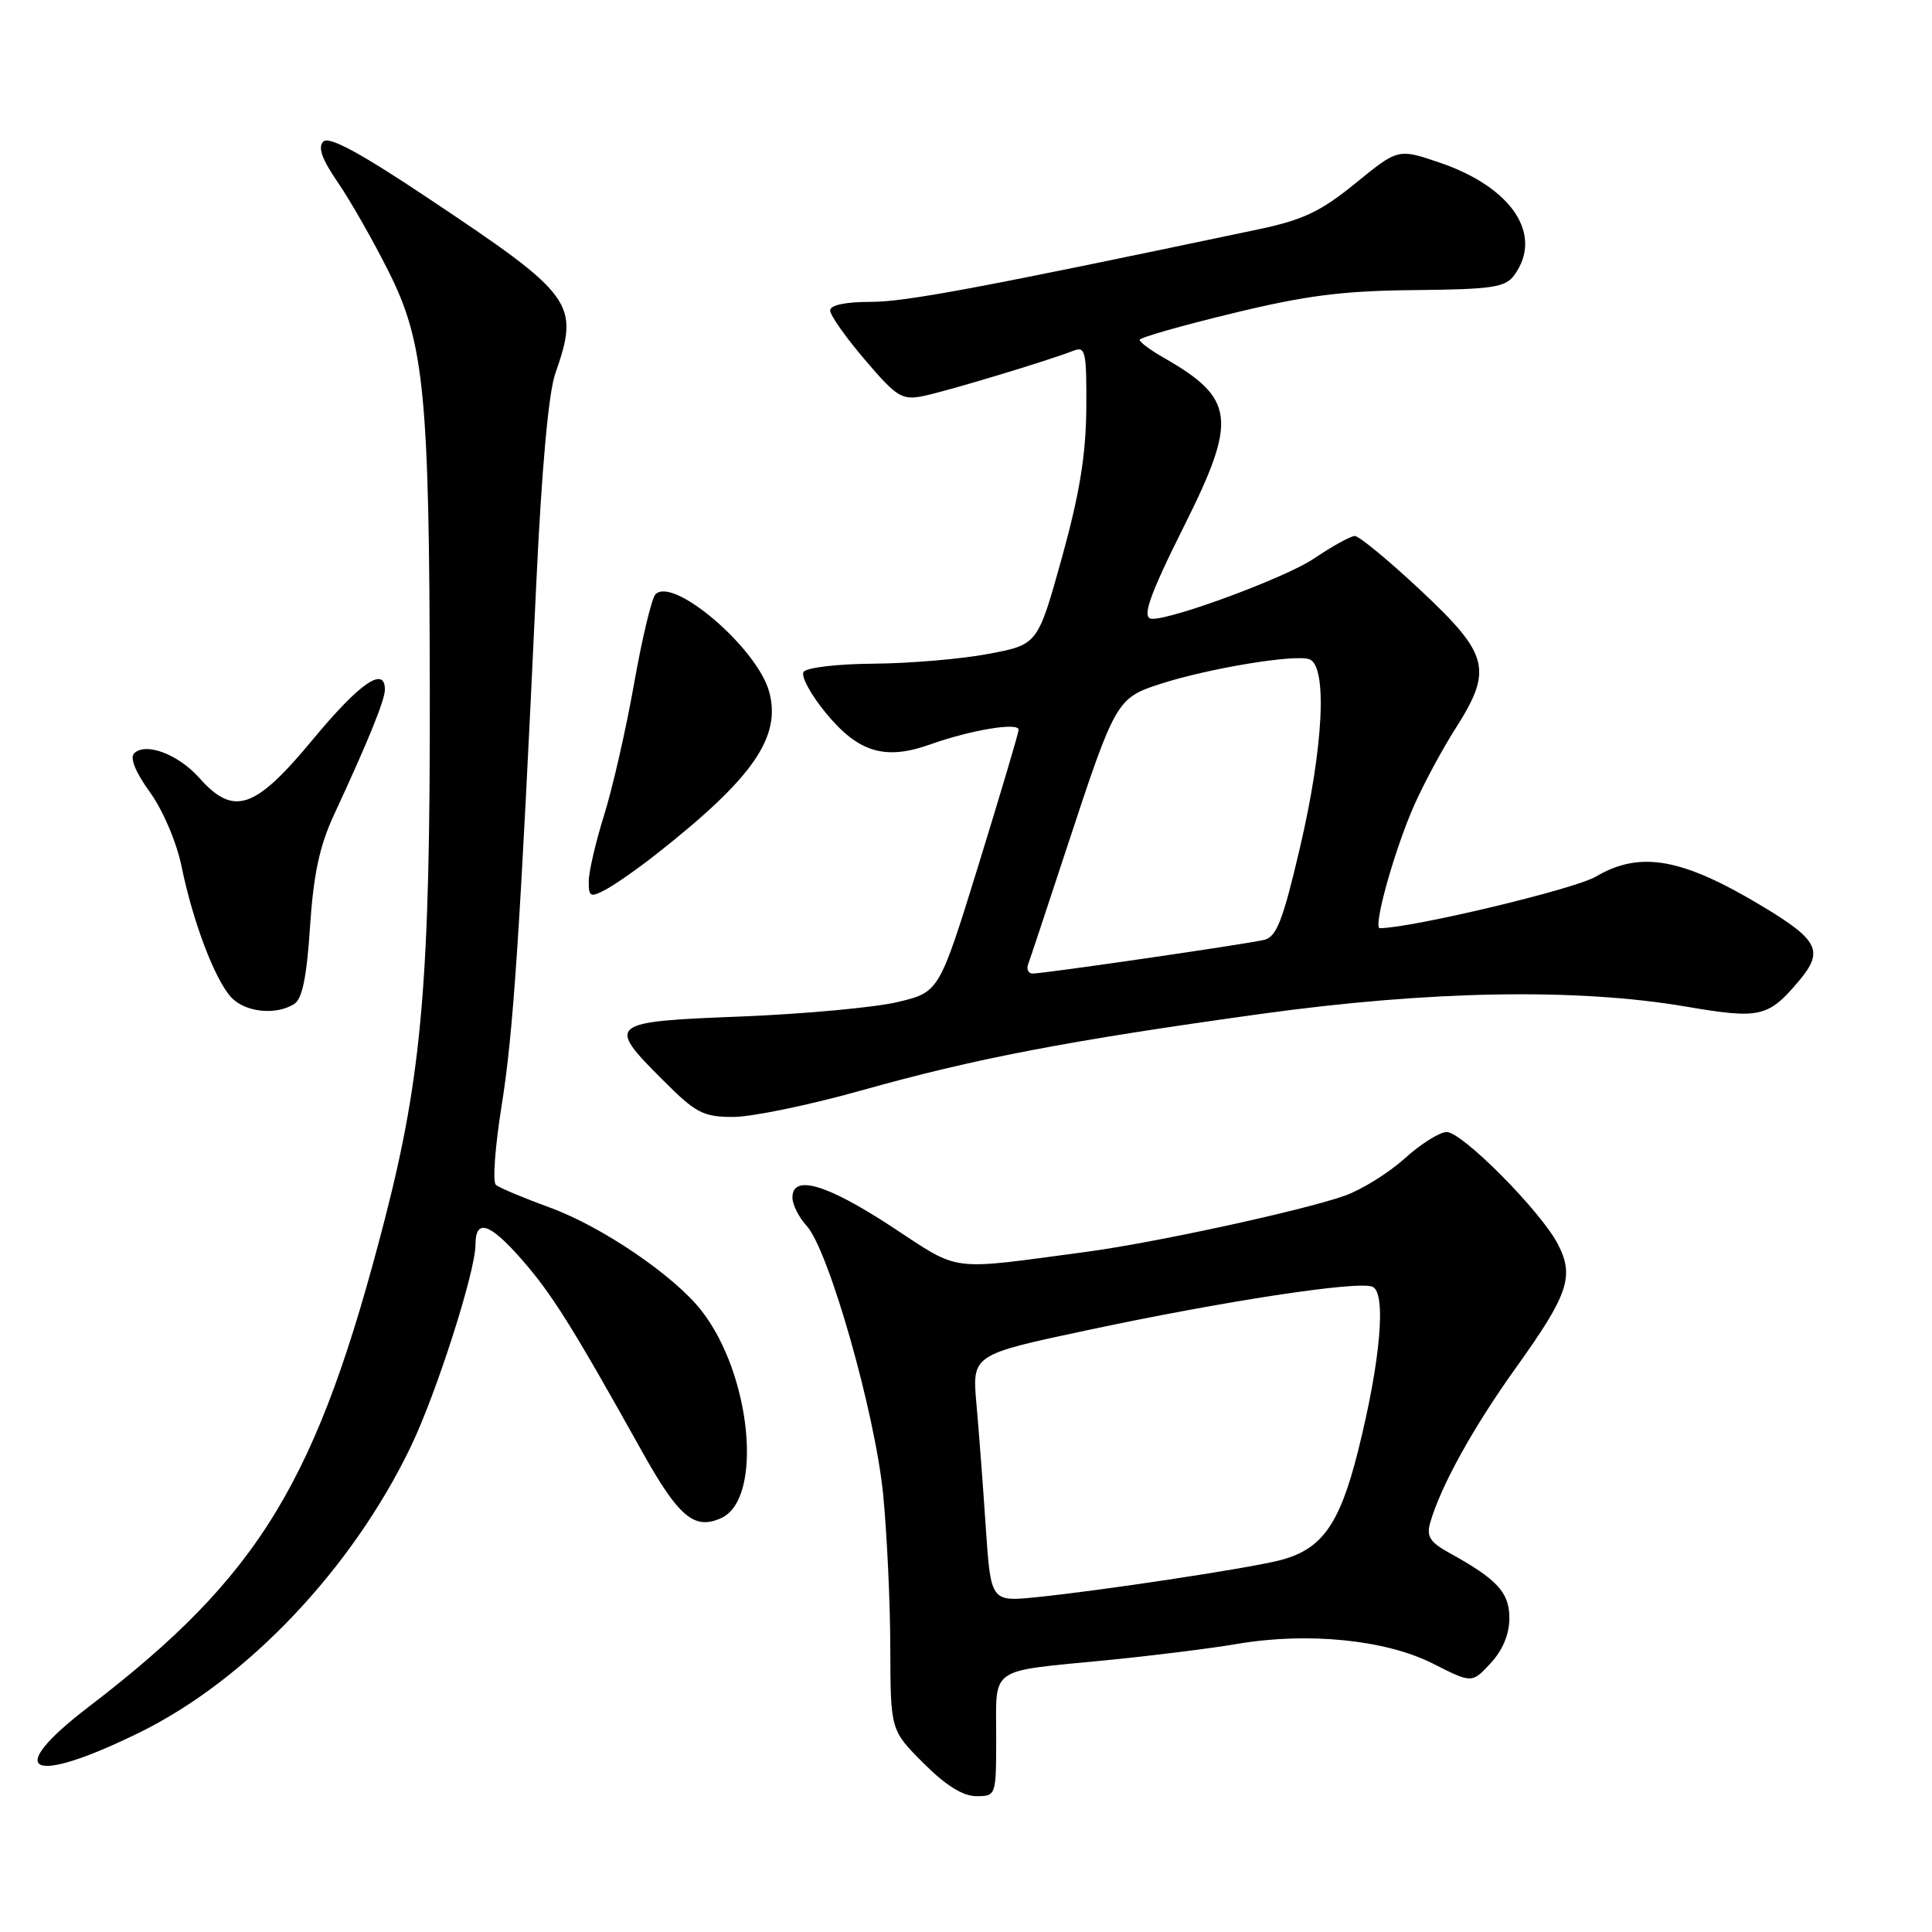 <?xml version="1.0" encoding="UTF-8" standalone="no"?>
<!DOCTYPE svg PUBLIC "-//W3C//DTD SVG 1.1//EN" "http://www.w3.org/Graphics/SVG/1.1/DTD/svg11.dtd" >
<svg xmlns="http://www.w3.org/2000/svg" xmlns:xlink="http://www.w3.org/1999/xlink" version="1.1" viewBox="0 0 256 256">
 <g >
 <path fill="currentColor"
d=" M 132.00 230.07 C 132.00 220.76 130.89 221.52 146.50 220.00 C 152.55 219.41 160.39 218.43 163.92 217.83 C 173.28 216.23 183.63 217.27 189.88 220.44 C 195.04 223.06 195.04 223.06 197.52 220.38 C 199.11 218.67 200.00 216.53 200.00 214.43 C 200.00 211.00 198.40 209.27 192.03 205.76 C 189.47 204.35 188.99 203.58 189.51 201.76 C 190.91 196.90 195.21 189.13 200.87 181.23 C 207.82 171.53 208.63 169.13 206.43 164.86 C 204.18 160.51 193.76 150.00 191.70 150.00 C 190.77 150.00 188.26 151.57 186.13 153.50 C 184.00 155.42 180.42 157.65 178.18 158.44 C 172.55 160.42 153.08 164.65 144.00 165.87 C 125.39 168.35 127.44 168.62 118.09 162.50 C 109.50 156.88 105.00 155.57 105.00 158.69 C 105.00 159.61 105.85 161.30 106.89 162.44 C 109.81 165.63 115.95 187.20 117.02 198.00 C 117.53 203.22 117.96 212.40 117.97 218.38 C 118.00 229.26 118.00 229.26 122.37 233.63 C 125.31 236.58 127.59 238.00 129.37 238.00 C 131.99 238.00 132.00 237.97 132.00 230.07 Z  M 18.50 229.56 C 32.72 222.57 46.68 207.85 54.45 191.65 C 57.85 184.57 63.00 168.47 63.00 164.95 C 63.00 161.46 64.84 162.01 69.01 166.75 C 73.06 171.34 75.78 175.67 85.08 192.34 C 89.94 201.04 92.01 202.77 95.57 201.15 C 101.17 198.60 99.57 182.08 92.91 173.62 C 89.27 168.99 79.73 162.51 72.86 160.01 C 69.36 158.73 66.14 157.38 65.70 156.99 C 65.26 156.61 65.60 151.92 66.46 146.56 C 68.02 136.90 68.90 123.65 71.05 77.53 C 71.76 62.30 72.68 52.08 73.57 49.53 C 76.83 40.15 76.16 39.22 56.70 26.24 C 47.68 20.22 43.59 18.01 42.84 18.76 C 42.09 19.51 42.66 21.10 44.76 24.16 C 46.40 26.55 49.43 31.86 51.49 35.97 C 56.22 45.37 56.90 52.27 56.95 91.50 C 57.01 129.66 55.93 142.33 51.02 161.43 C 42.04 196.31 34.49 208.76 11.73 226.18 C 0.31 234.92 3.92 236.72 18.50 229.56 Z  M 114.06 144.51 C 129.21 140.25 141.48 137.90 167.00 134.36 C 189.44 131.25 208.95 130.91 223.41 133.38 C 233.22 135.05 234.30 134.81 238.39 129.95 C 241.68 126.03 240.98 124.58 233.61 120.14 C 222.91 113.69 217.34 112.69 211.45 116.16 C 208.64 117.82 187.16 122.95 182.84 122.99 C 181.87 123.00 184.79 112.53 187.41 106.65 C 188.67 103.82 191.11 99.27 192.85 96.55 C 197.83 88.73 197.34 86.75 188.27 78.25 C 184.01 74.26 180.07 71.01 179.52 71.02 C 178.96 71.03 176.50 72.39 174.06 74.04 C 170.48 76.47 155.63 82.00 152.70 82.00 C 151.20 82.00 152.19 79.12 157.00 69.50 C 163.97 55.56 163.62 52.79 154.25 47.43 C 152.46 46.41 151.00 45.33 151.01 45.03 C 151.01 44.74 156.52 43.16 163.26 41.53 C 173.04 39.15 177.89 38.53 187.39 38.44 C 197.74 38.34 199.47 38.08 200.64 36.47 C 204.55 31.13 200.36 24.81 190.74 21.54 C 185.26 19.68 185.26 19.68 179.62 24.27 C 174.99 28.04 172.67 29.14 166.74 30.39 C 129.78 38.17 120.01 40.00 115.37 40.00 C 112.01 40.00 110.00 40.43 110.00 41.14 C 110.00 41.77 112.08 44.72 114.62 47.69 C 118.84 52.64 119.52 53.05 122.37 52.47 C 125.49 51.83 138.92 47.78 142.25 46.47 C 143.83 45.85 143.99 46.58 143.94 54.14 C 143.89 60.32 143.04 65.49 140.69 73.96 C 137.50 85.41 137.50 85.41 131.00 86.64 C 127.42 87.32 120.59 87.90 115.81 87.94 C 110.93 87.97 106.84 88.46 106.47 89.04 C 106.12 89.62 107.44 92.06 109.42 94.46 C 113.72 99.71 117.27 100.78 123.26 98.64 C 128.64 96.72 135.01 95.67 134.97 96.70 C 134.96 97.14 132.58 105.14 129.70 114.48 C 124.45 131.46 124.45 131.46 118.97 132.77 C 115.96 133.49 106.64 134.35 98.25 134.69 C 80.54 135.38 80.29 135.58 87.86 143.14 C 92.21 147.50 93.17 148.00 97.17 148.00 C 99.62 148.00 107.22 146.43 114.06 144.51 Z  M 38.99 133.03 C 40.05 132.36 40.65 129.43 41.08 122.79 C 41.54 115.86 42.34 112.10 44.24 108.00 C 48.81 98.15 51.00 92.77 51.00 91.37 C 51.00 88.18 47.64 90.51 41.44 98.00 C 33.77 107.26 30.98 108.21 26.42 103.09 C 23.62 99.94 19.29 98.31 17.77 99.83 C 17.18 100.42 17.96 102.34 19.86 104.96 C 21.59 107.36 23.39 111.57 24.06 114.82 C 25.56 122.13 28.43 129.71 30.60 132.11 C 32.42 134.13 36.54 134.58 38.99 133.03 Z  M 87.00 113.15 C 99.79 103.09 103.57 97.64 101.91 91.63 C 100.31 85.86 89.23 76.37 86.86 78.74 C 86.36 79.24 85.08 84.57 84.02 90.58 C 82.96 96.58 81.17 104.42 80.05 108.00 C 78.93 111.58 78.01 115.53 78.01 116.79 C 78.00 118.84 78.23 118.95 80.25 117.88 C 81.49 117.22 84.53 115.10 87.00 113.15 Z  M 130.62 202.38 C 130.26 196.94 129.70 189.57 129.38 186.00 C 128.81 179.50 128.81 179.50 144.16 176.24 C 162.24 172.39 179.81 169.71 181.84 170.49 C 183.73 171.22 182.94 180.33 179.94 192.30 C 177.46 202.16 175.09 205.41 169.36 206.80 C 164.74 207.92 145.93 210.76 137.40 211.63 C 131.29 212.25 131.29 212.25 130.62 202.38 Z  M 136.24 127.75 C 136.50 127.06 138.85 119.97 141.47 112.00 C 147.77 92.86 147.98 92.49 153.73 90.63 C 160.11 88.56 171.65 86.65 173.51 87.36 C 175.91 88.28 175.37 99.00 172.26 112.28 C 169.99 121.99 169.15 124.15 167.50 124.54 C 165.11 125.11 138.35 129.00 136.84 129.00 C 136.26 129.00 135.99 128.44 136.24 127.75 Z "/>
</g>
</svg>
